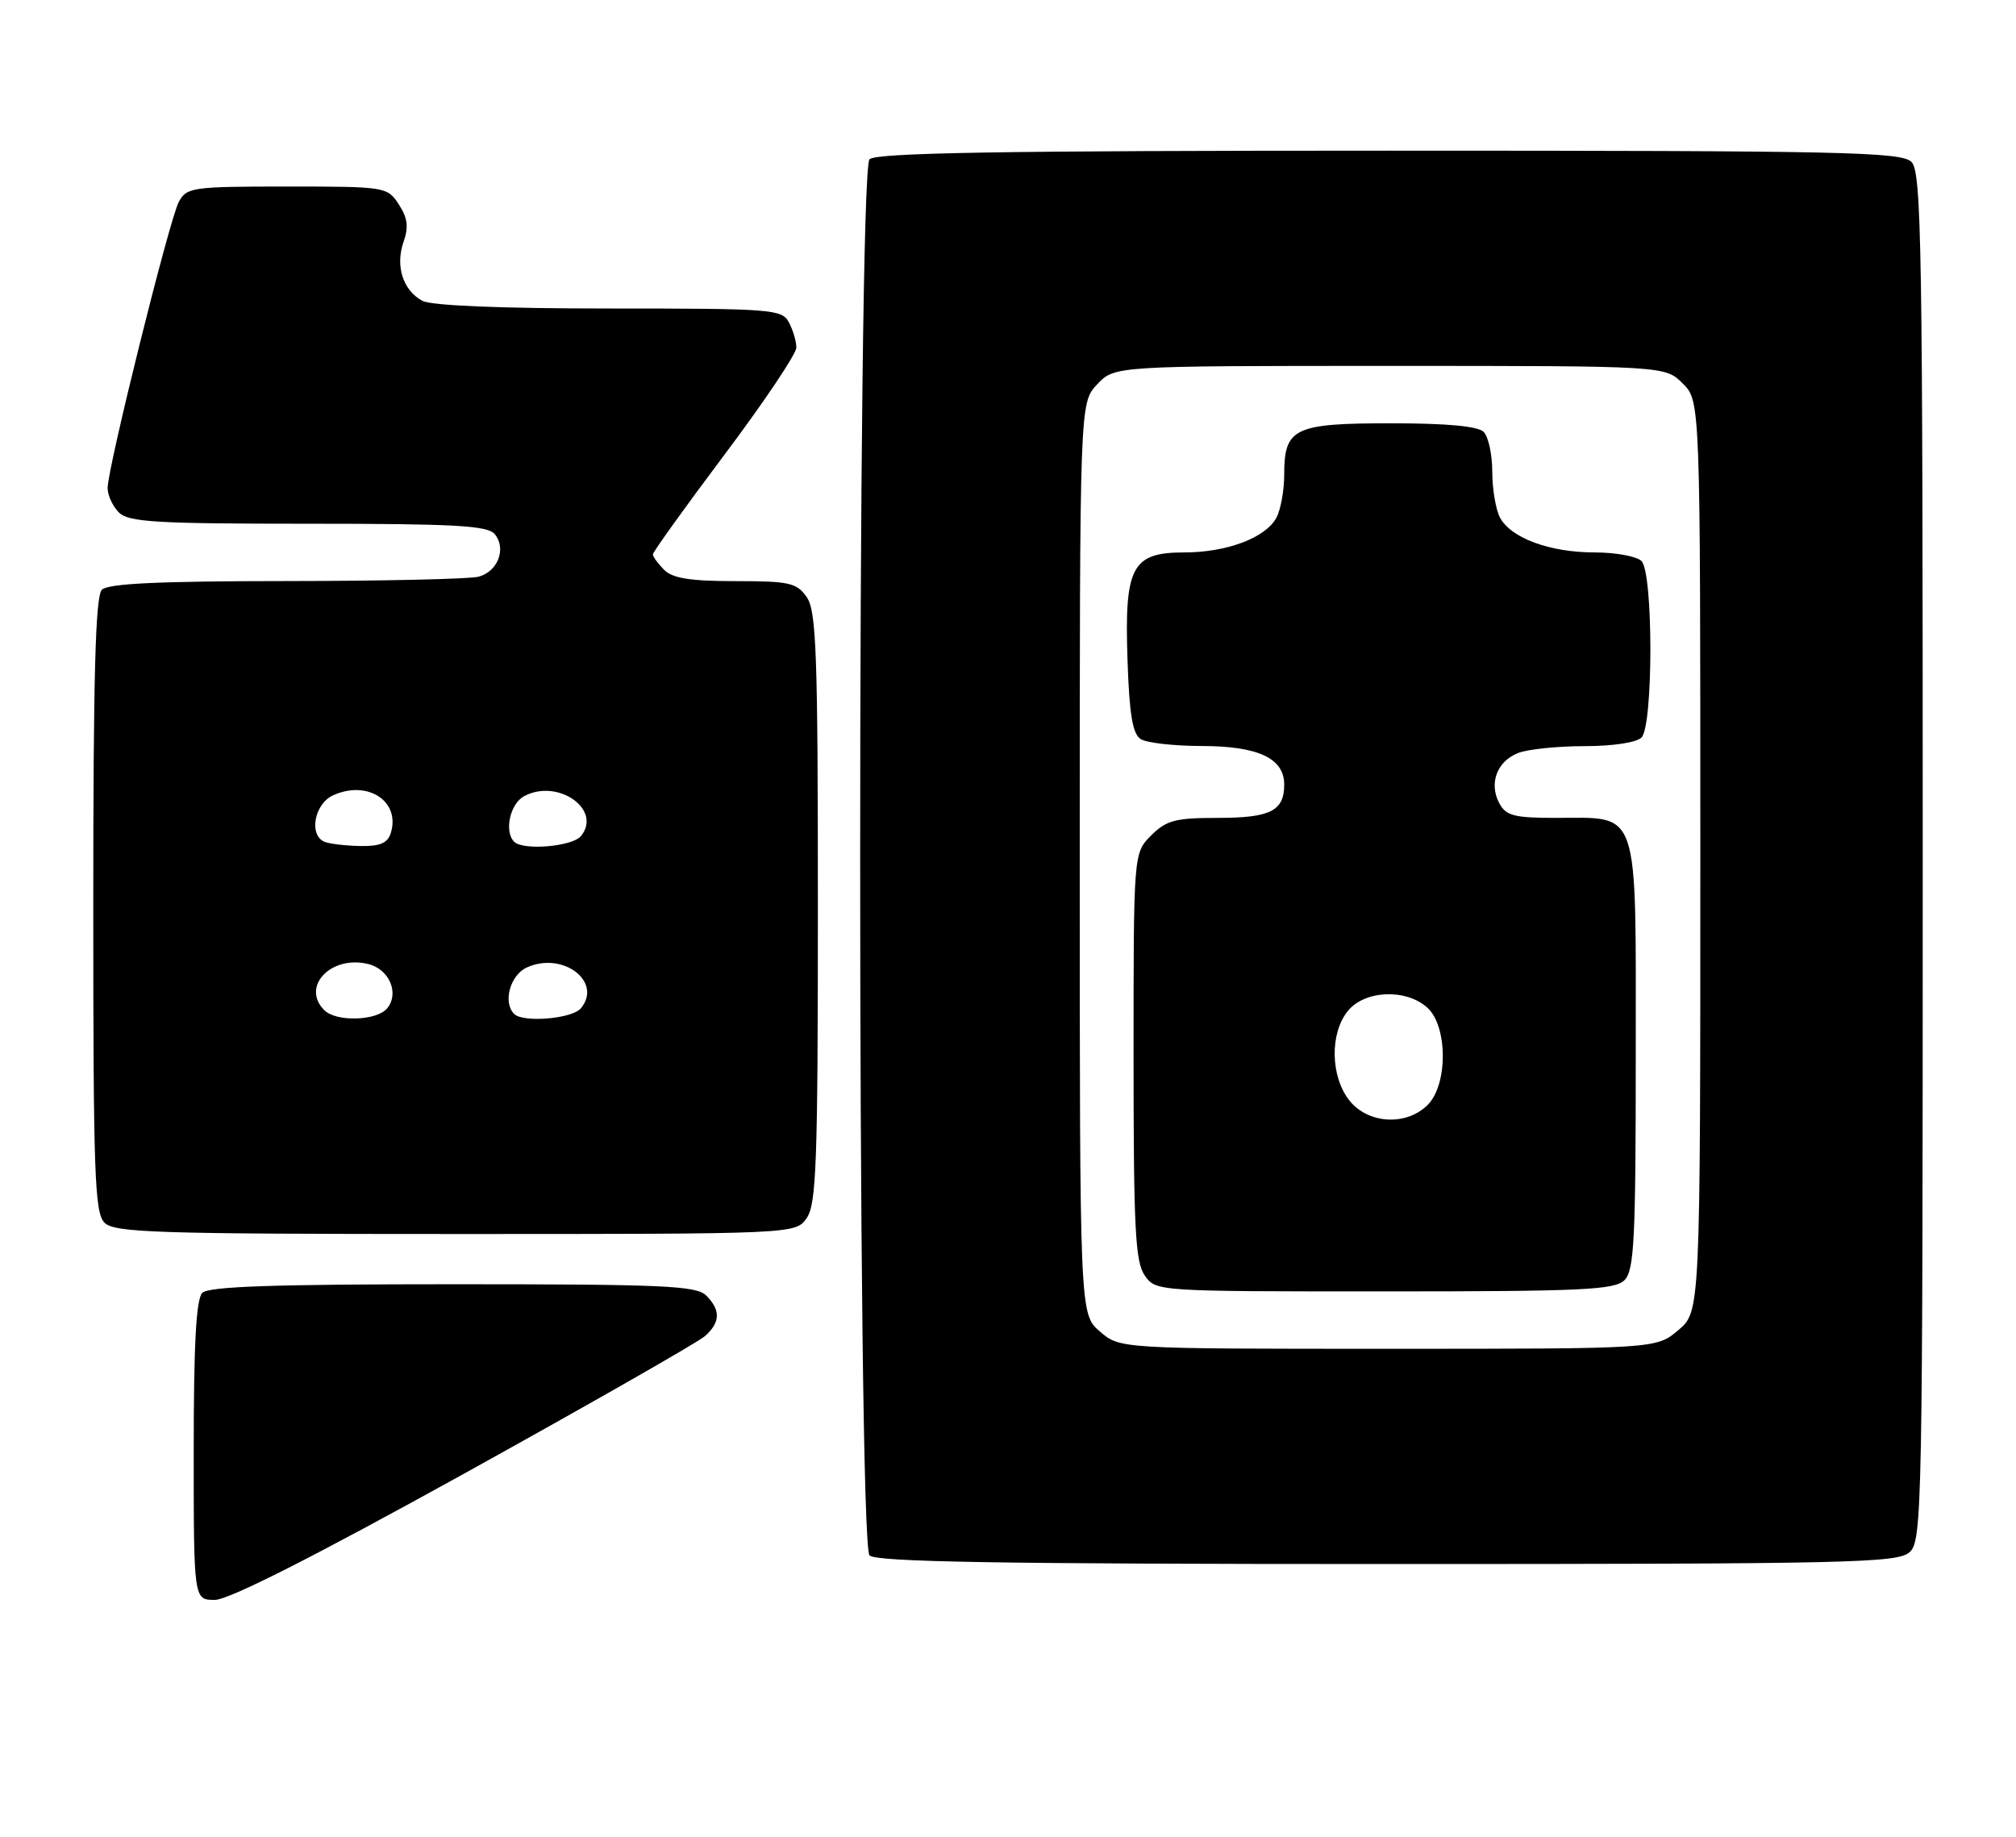 <?xml version="1.0" encoding="UTF-8" standalone="no"?>
<!DOCTYPE svg PUBLIC "-//W3C//DTD SVG 1.1//EN" "http://www.w3.org/Graphics/SVG/1.1/DTD/svg11.dtd" >
<svg xmlns="http://www.w3.org/2000/svg" xmlns:xlink="http://www.w3.org/1999/xlink" version="1.1" viewBox="0 0 281 256">
 <g >
 <path fill="currentColor"
d=" M 64.69 205.40 C 82.19 195.71 97.29 187.09 98.25 186.24 C 100.42 184.32 100.47 182.61 98.43 180.57 C 97.06 179.20 92.46 179.00 63.13 179.00 C 38.23 179.00 29.09 179.31 28.20 180.20 C 27.34 181.06 27.00 187.36 27.00 202.20 C 27.00 223.00 27.00 223.00 29.94 223.00 C 31.88 223.00 43.73 216.99 64.69 205.40 Z  M 266.17 216.35 C 267.92 214.76 268.00 210.45 268.00 119.42 C 268.00 34.14 267.84 23.98 266.43 22.57 C 265.03 21.17 257.05 21.00 193.63 21.00 C 139.56 21.00 122.11 21.29 121.20 22.20 C 119.46 23.94 119.46 215.06 121.20 216.80 C 122.11 217.71 139.50 218.00 193.37 218.00 C 258.01 218.00 264.51 217.85 266.17 216.35 Z  M 112.44 169.78 C 113.79 167.85 114.00 162.04 114.00 126.50 C 114.00 90.96 113.79 85.15 112.44 83.22 C 111.05 81.23 110.03 81.00 102.51 81.00 C 96.24 81.00 93.75 80.61 92.57 79.43 C 91.71 78.56 91.00 77.59 91.00 77.27 C 91.00 76.94 95.50 70.68 101.00 63.35 C 106.50 56.03 111.00 49.32 111.00 48.45 C 111.00 47.58 110.53 46.00 109.96 44.93 C 108.99 43.10 107.63 43.00 84.90 43.00 C 69.81 43.00 60.13 42.60 58.88 41.93 C 56.17 40.49 55.08 37.08 56.24 33.74 C 56.98 31.62 56.82 30.38 55.58 28.48 C 53.98 26.04 53.75 26.00 40.01 26.00 C 26.76 26.00 26.01 26.11 24.92 28.15 C 23.61 30.59 15.00 65.23 15.00 68.03 C 15.00 69.04 15.71 70.56 16.57 71.43 C 17.92 72.77 21.73 73.00 42.95 73.00 C 63.41 73.00 67.97 73.25 68.96 74.45 C 70.62 76.45 69.40 79.66 66.72 80.38 C 65.50 80.71 53.45 80.98 39.95 80.99 C 22.20 81.00 15.07 81.33 14.20 82.20 C 13.30 83.10 13.00 94.23 13.00 126.13 C 13.00 163.64 13.19 169.05 14.57 170.43 C 15.96 171.81 21.78 172.00 63.51 172.00 C 110.89 172.00 110.89 172.00 112.44 169.78 Z  M 153.31 185.59 C 150.50 183.17 150.50 183.17 150.50 119.67 C 150.50 56.16 150.50 56.16 152.92 53.58 C 155.35 51.00 155.35 51.00 193.72 51.00 C 232.09 51.00 232.09 51.00 234.55 53.45 C 237.00 55.91 237.00 55.91 237.00 119.37 C 237.00 182.82 237.00 182.82 233.92 185.41 C 230.85 188.00 230.85 188.00 193.48 188.00 C 156.11 188.00 156.11 188.00 153.31 185.59 Z  M 226.43 178.43 C 227.79 177.07 228.00 172.81 228.00 146.99 C 228.00 112.05 228.66 114.00 216.81 114.00 C 211.05 114.00 209.91 113.70 208.98 111.96 C 207.49 109.17 208.67 106.08 211.65 104.94 C 213.01 104.42 217.16 104.00 220.87 104.00 C 224.77 104.00 228.10 103.50 228.80 102.80 C 230.45 101.15 230.45 79.85 228.80 78.20 C 228.14 77.54 225.20 77.00 222.27 77.00 C 216.03 77.00 210.61 75.00 209.08 72.15 C 208.49 71.04 208.00 68.17 208.00 65.77 C 208.00 63.36 207.46 60.86 206.80 60.20 C 206.00 59.40 201.66 59.00 193.87 59.00 C 180.38 59.00 179.00 59.66 179.00 66.14 C 179.00 68.33 178.51 71.04 177.92 72.15 C 176.42 74.96 171.00 77.00 165.06 77.00 C 157.76 77.00 156.71 78.99 157.16 92.01 C 157.41 99.59 157.87 102.31 159.00 103.02 C 159.82 103.54 163.66 103.98 167.53 103.98 C 175.39 104.00 179.00 105.69 179.00 109.36 C 179.00 113.03 177.07 114.00 169.75 114.00 C 163.82 114.00 162.58 114.33 160.45 116.45 C 158.00 118.91 158.00 118.91 158.00 147.23 C 158.00 171.25 158.24 175.89 159.56 177.78 C 161.11 180.00 161.18 180.00 192.99 180.00 C 220.63 180.00 225.07 179.79 226.43 178.43 Z  M 45.20 140.80 C 41.91 137.51 46.17 133.07 51.36 134.38 C 54.28 135.11 55.69 138.46 53.96 140.55 C 52.50 142.30 46.87 142.47 45.20 140.80 Z  M 71.67 141.33 C 70.06 139.73 71.10 135.91 73.43 134.85 C 78.43 132.57 84.05 136.83 80.96 140.55 C 79.75 142.00 72.92 142.58 71.67 141.33 Z  M 45.25 117.34 C 43.01 116.43 43.80 112.05 46.43 110.85 C 51.25 108.66 55.87 111.70 54.46 116.14 C 54.01 117.53 52.94 117.98 50.18 117.92 C 48.16 117.88 45.94 117.62 45.25 117.34 Z  M 71.67 117.33 C 70.24 115.91 71.09 112.02 73.06 110.97 C 77.76 108.45 84.01 112.87 80.96 116.55 C 79.75 118.00 72.92 118.58 71.67 117.33 Z  M 188.07 153.37 C 185.44 150.02 185.34 144.03 187.87 140.91 C 190.22 138.01 195.98 137.77 198.95 140.45 C 201.80 143.03 201.83 151.17 199.00 154.00 C 196.02 156.98 190.67 156.67 188.07 153.37 Z "/>
</g>
</svg>